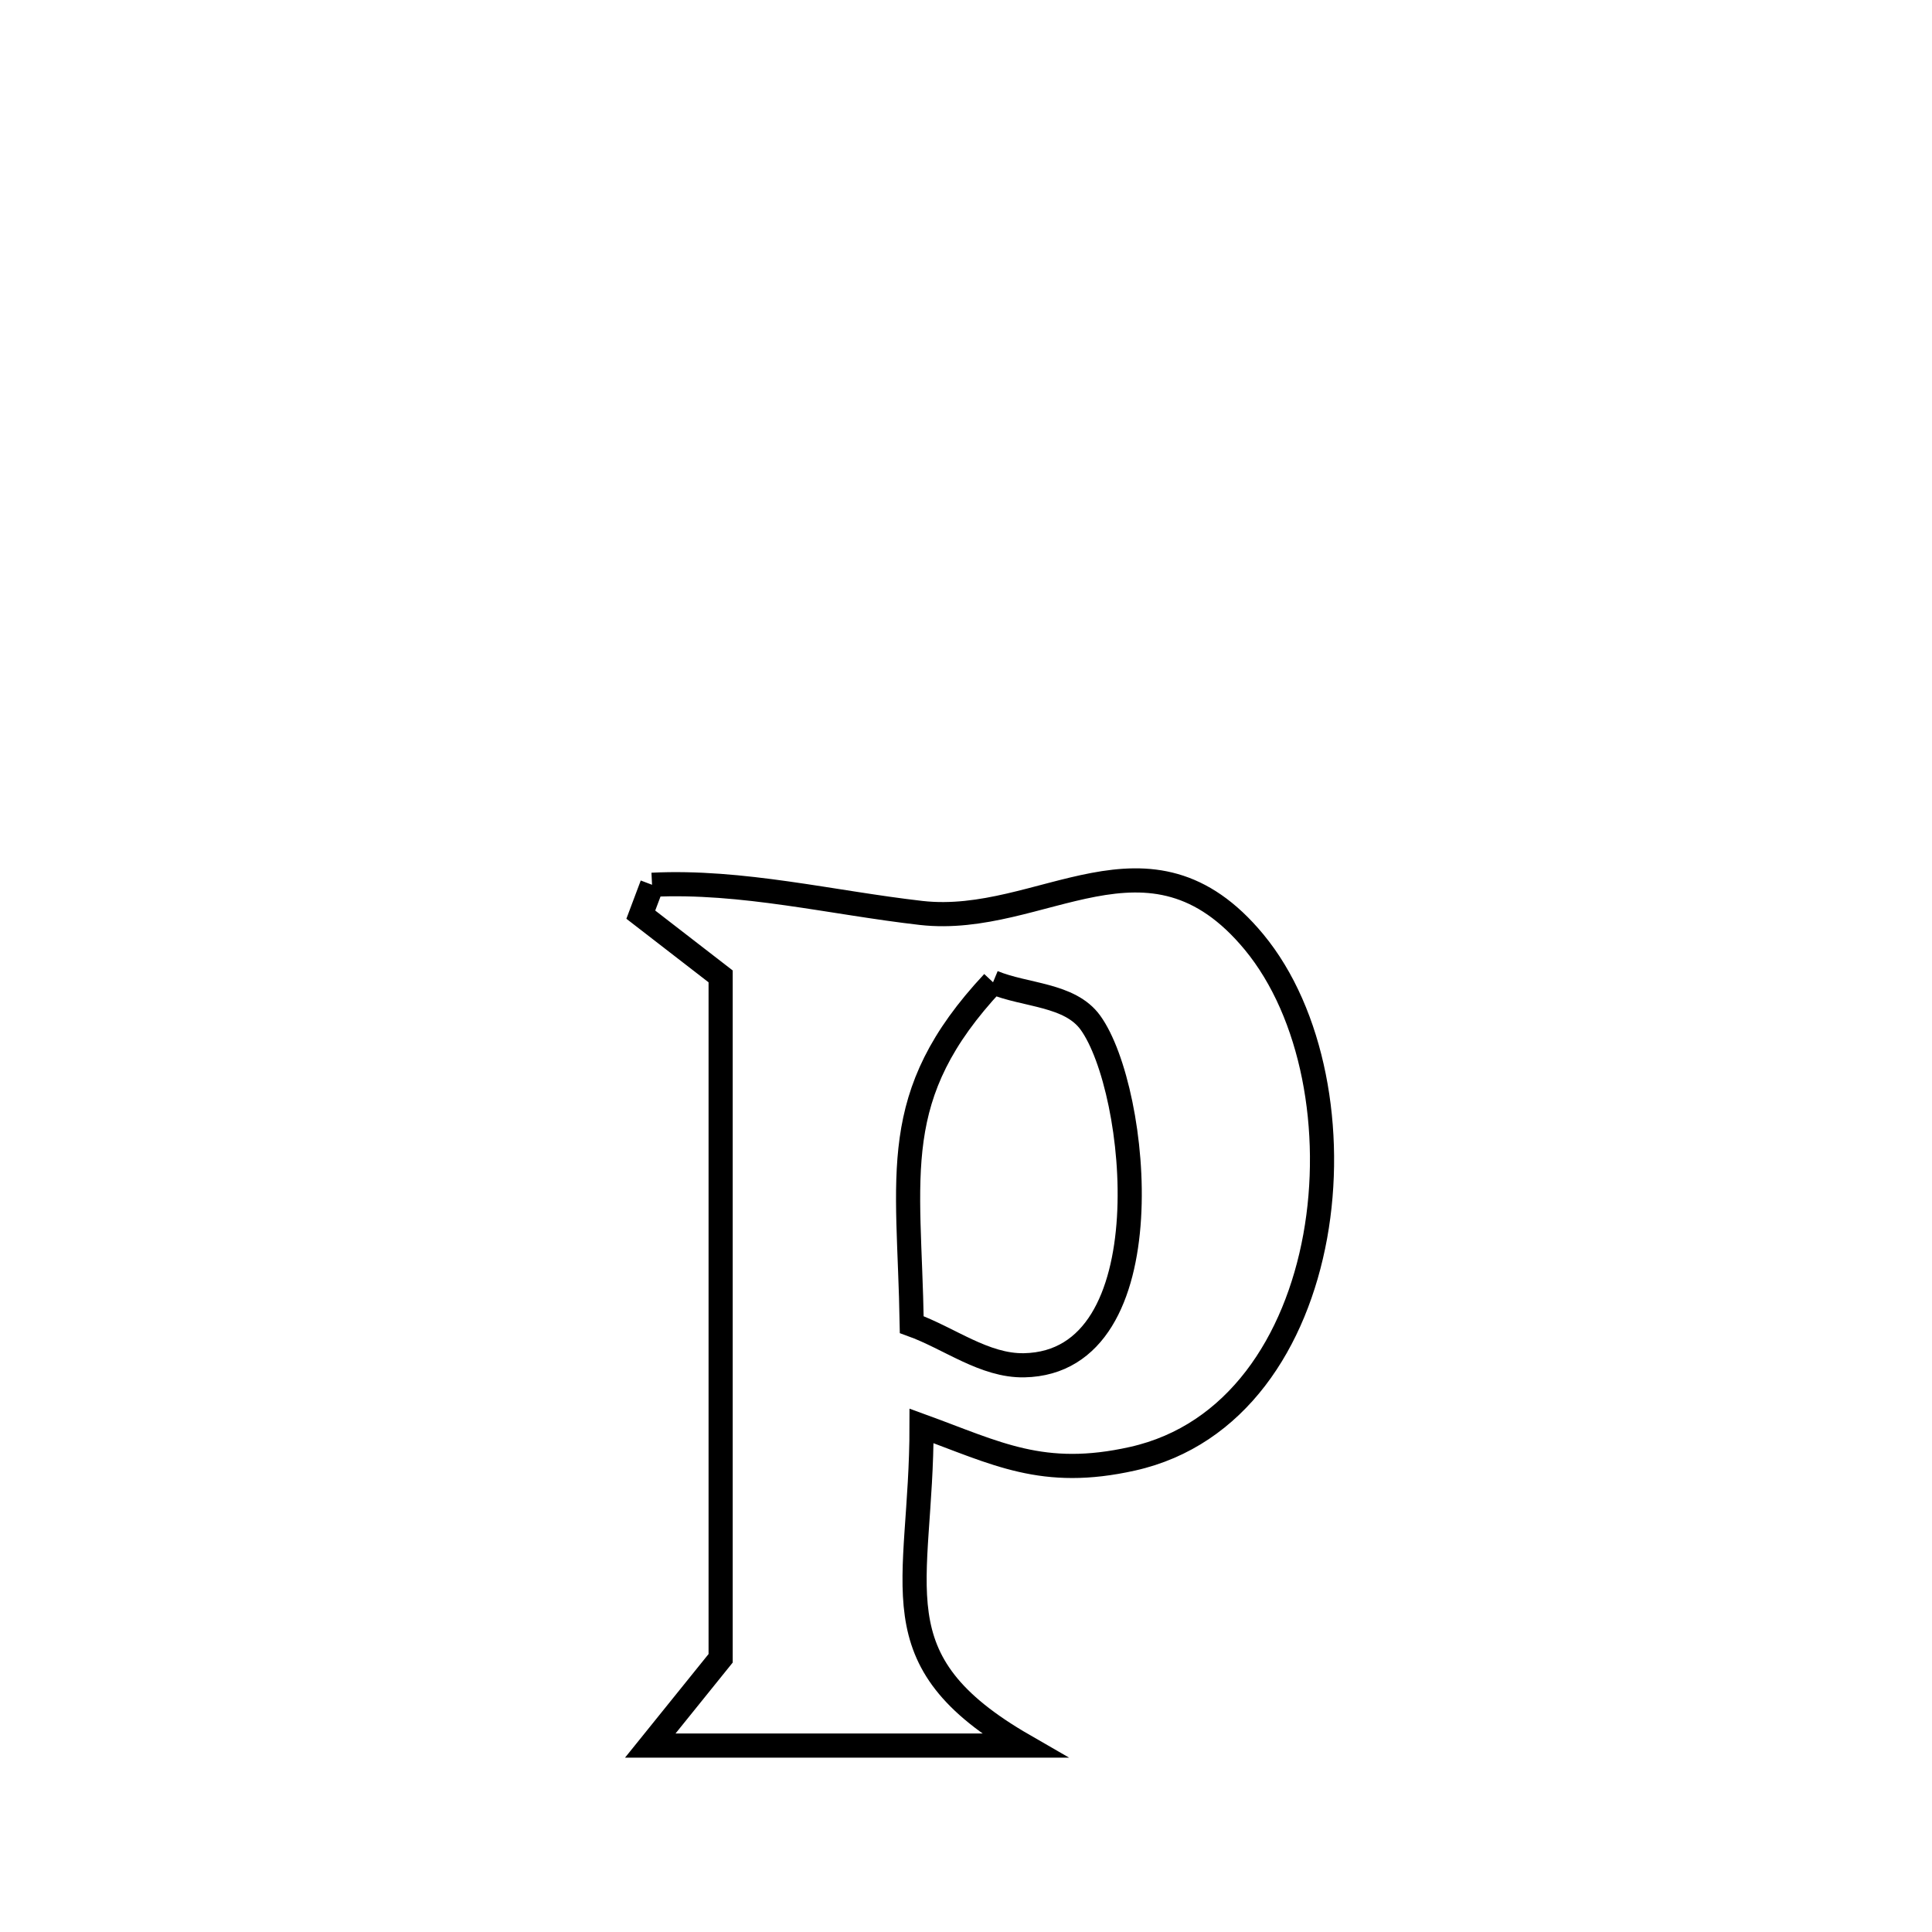 <svg xmlns="http://www.w3.org/2000/svg" viewBox="0.0 0.0 24.0 24.0" height="200px" width="200px"><path fill="none" stroke="black" stroke-width=".3" stroke-opacity="1.0"  filling="0" d="M8.1 10.991 L8.1 10.991 C9.219 10.936 10.33 11.214 11.443 11.341 C12.947 11.511 14.268 10.119 15.578 11.702 C16.31 12.587 16.576 14.048 16.338 15.359 C16.099 16.671 15.356 17.833 14.069 18.121 C12.953 18.371 12.382 18.053 11.448 17.713 L11.448 17.713 C11.448 19.732 10.865 20.615 12.72 21.684 L12.72 21.684 C11.172 21.684 9.625 21.684 8.078 21.684 L8.078 21.684 C8.369 21.323 8.661 20.961 8.952 20.6 L8.952 20.6 C8.952 19.188 8.952 17.776 8.952 16.364 C8.952 14.952 8.952 13.541 8.952 12.129 L8.952 12.129 C8.621 11.873 8.29 11.618 7.96 11.362 L7.96 11.362 C8.006 11.238 8.053 11.115 8.1 10.991 L8.1 10.991"></path>
<path fill="none" stroke="black" stroke-width=".3" stroke-opacity="1.0"  filling="0" d="M12.336 12.202 L12.336 12.202 C12.739 12.369 13.289 12.35 13.545 12.703 C14.145 13.532 14.499 16.926 12.722 16.96 C12.228 16.969 11.792 16.623 11.326 16.455 L11.326 16.455 C11.295 14.575 11.017 13.613 12.336 12.202 L12.336 12.202"></path></svg>